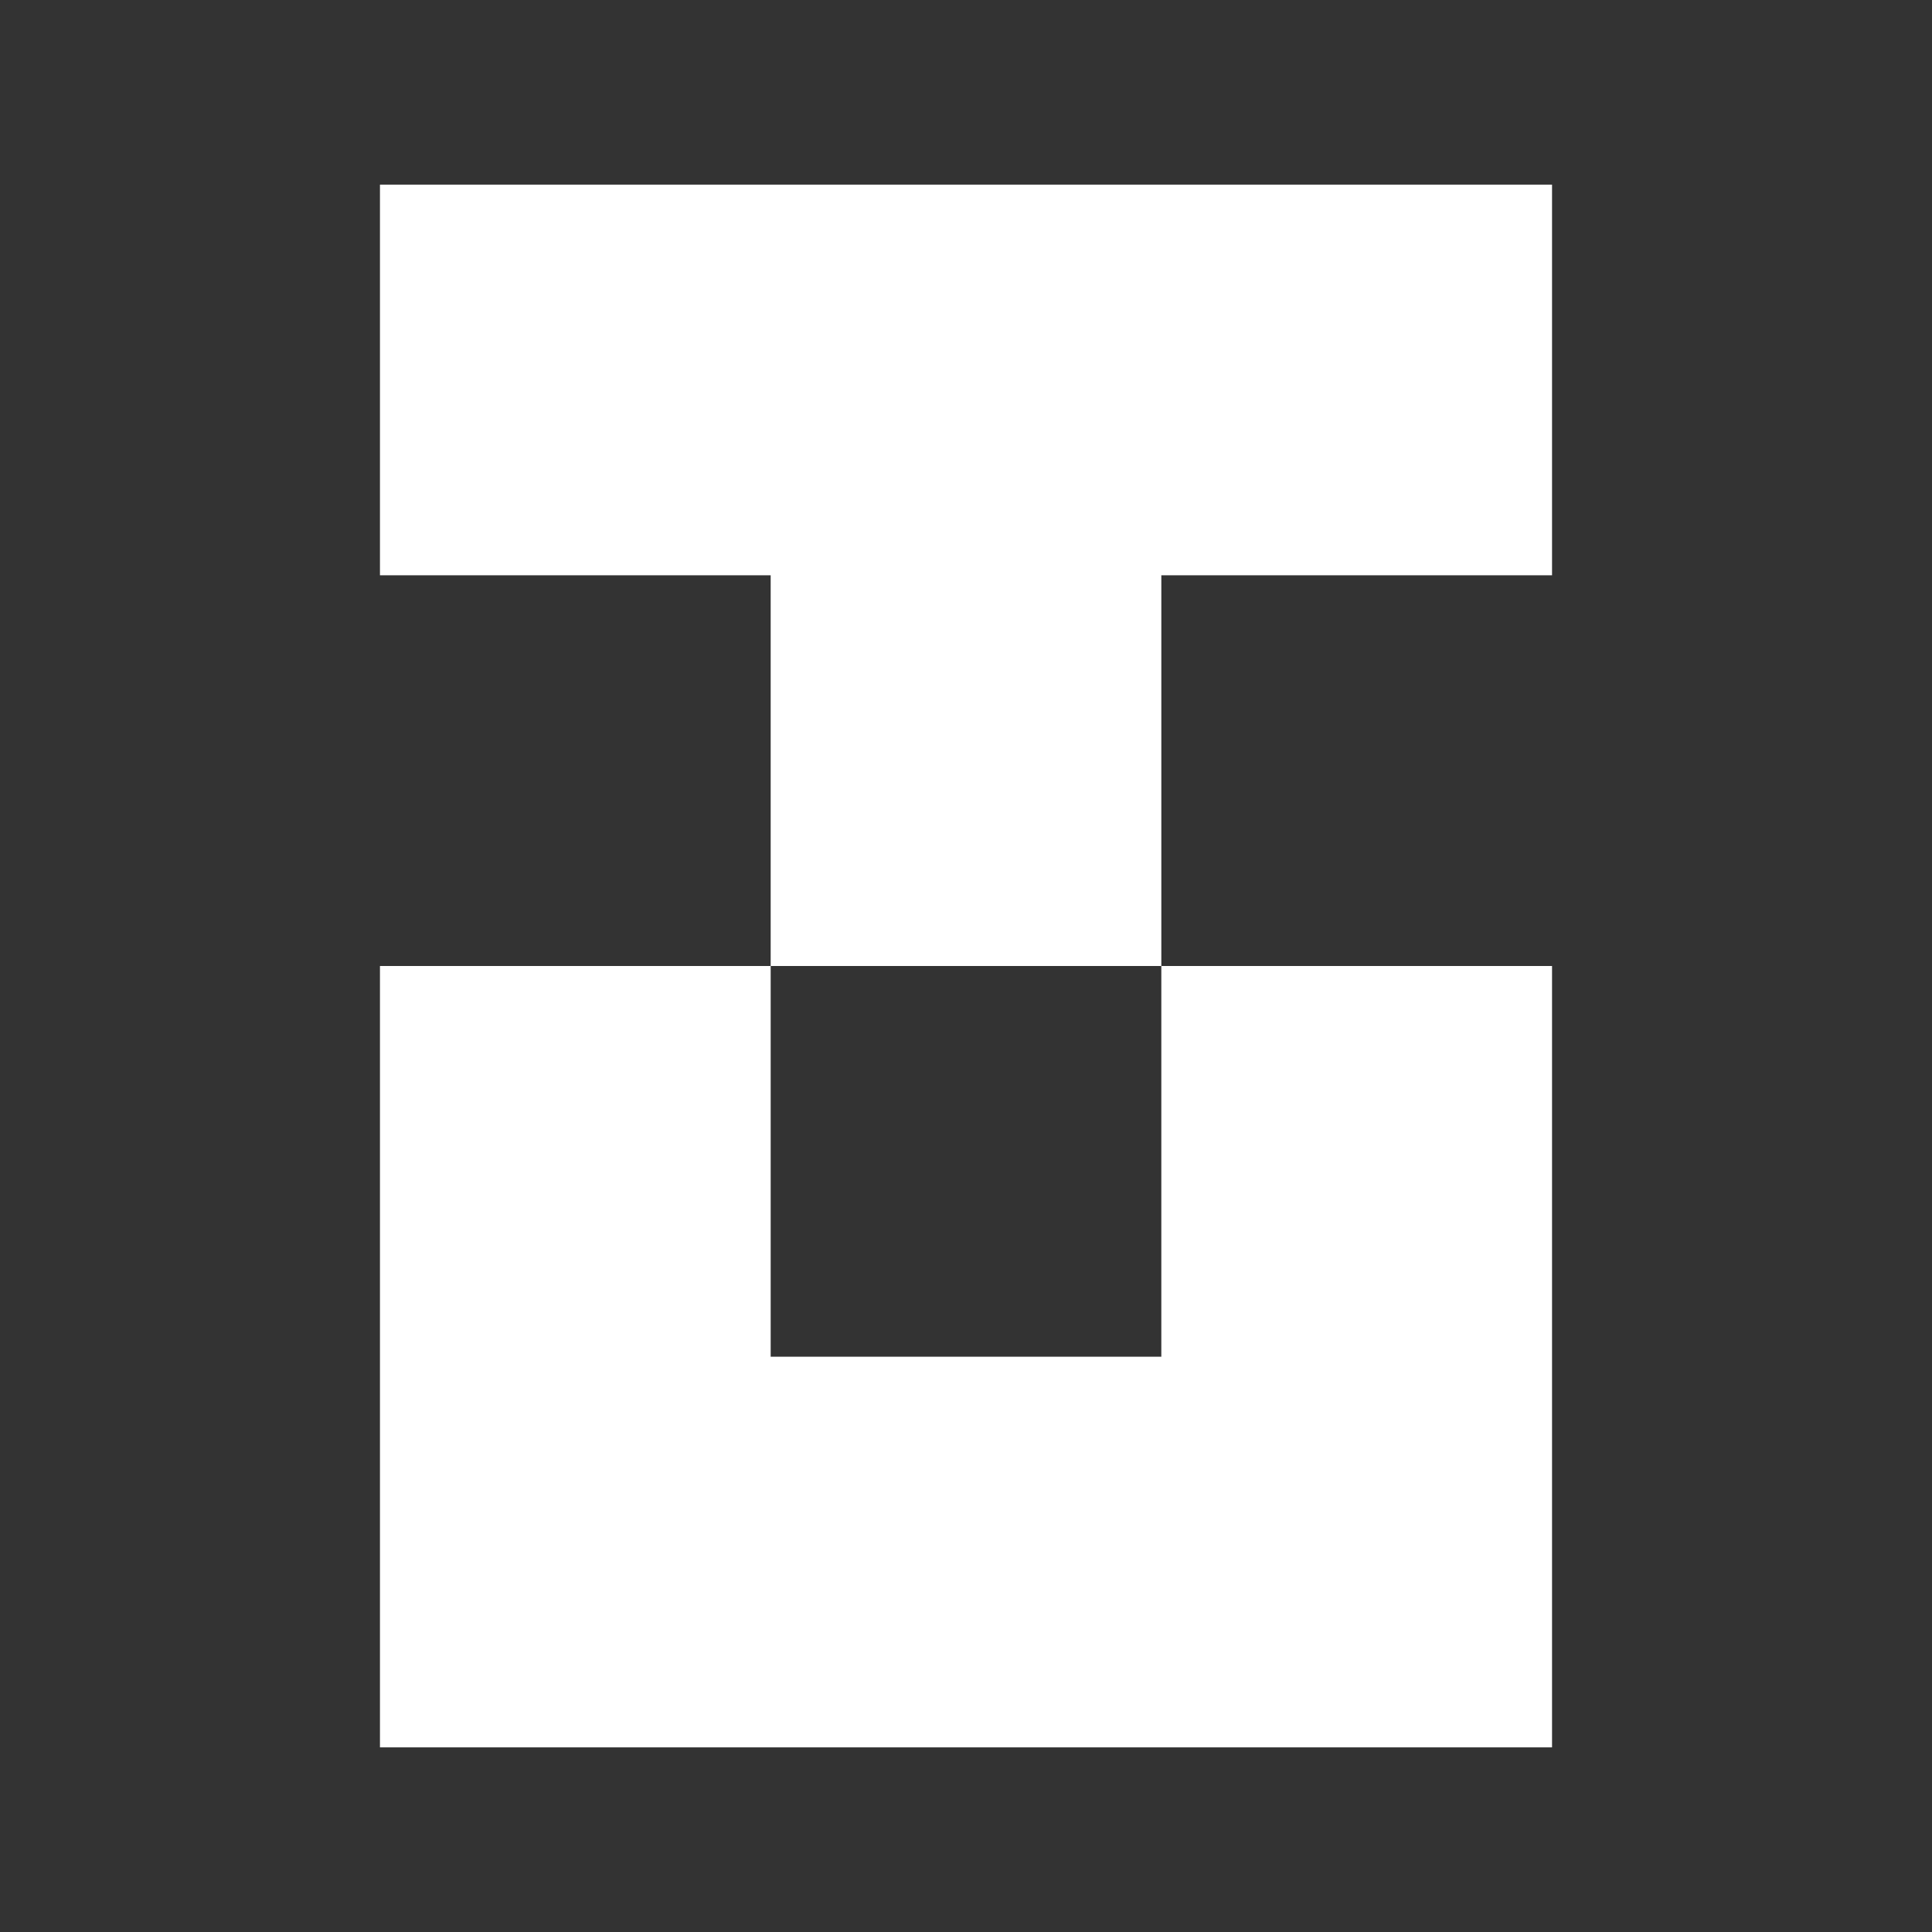 <svg id="Layer_1" data-name="Layer 1" xmlns="http://www.w3.org/2000/svg" viewBox="0 0 300 300"><rect x="0" y="0" width="300" height="300" fill="#333333" stroke="none"/><defs><style>.cls-1{fill:#fff;fill-rule:evenodd;}</style></defs><path class="cls-1" d="M59,28.67V89.33h60.67V150h60.66V89.33H241V28.67ZM119.67,150H59V271.33H241V150H180.33v60.67H119.67Z"/></svg>
